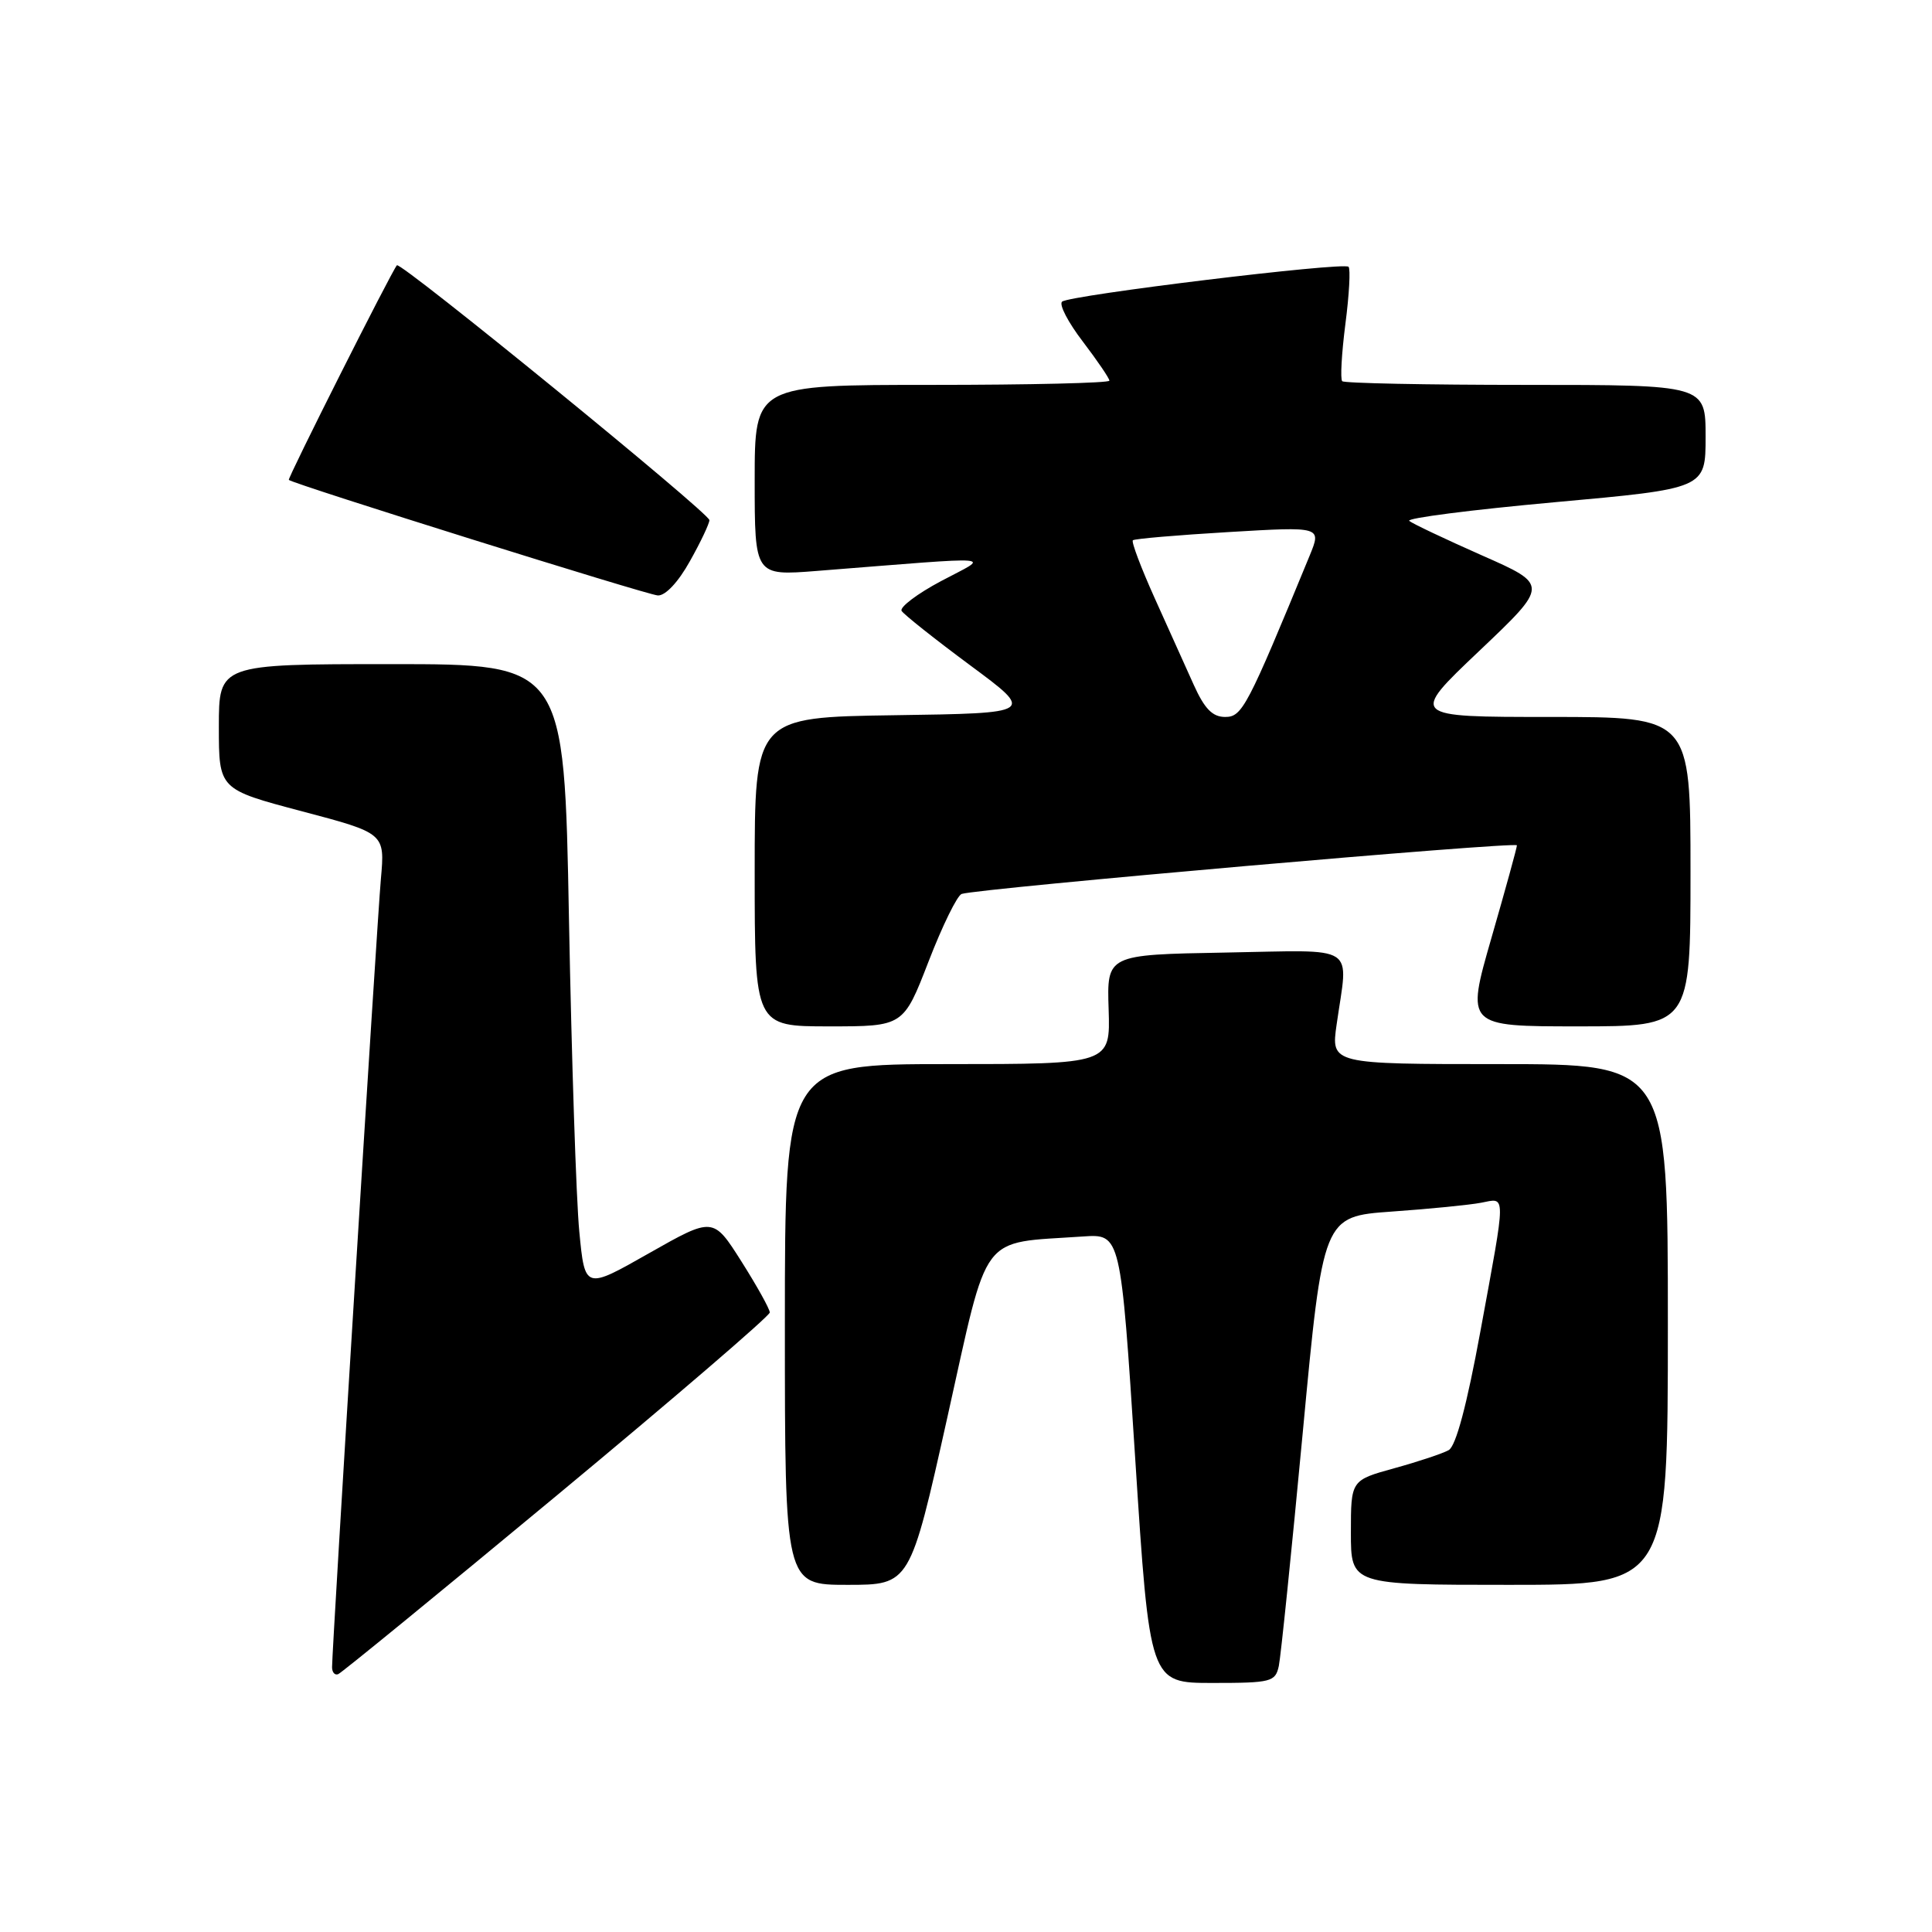 <?xml version="1.0" encoding="UTF-8" standalone="no"?>
<!DOCTYPE svg PUBLIC "-//W3C//DTD SVG 1.1//EN" "http://www.w3.org/Graphics/SVG/1.1/DTD/svg11.dtd" >
<svg xmlns="http://www.w3.org/2000/svg" xmlns:xlink="http://www.w3.org/1999/xlink" version="1.1" viewBox="0 0 256 256">
 <g >
 <path fill="currentColor"
d=" M 169.45 220.75 C 169.71 219.51 171.14 205.60 172.62 189.84 C 175.31 161.19 175.31 161.19 184.41 160.54 C 189.41 160.19 194.74 159.66 196.25 159.37 C 199.60 158.73 199.60 157.69 196.16 176.41 C 194.37 186.17 192.92 191.61 191.96 192.15 C 191.16 192.60 187.91 193.68 184.75 194.55 C 179.00 196.14 179.00 196.14 179.00 203.07 C 179.00 210.00 179.00 210.00 200.00 210.00 C 221.00 210.00 221.00 210.00 221.00 175.50 C 221.00 141.00 221.00 141.00 198.68 141.00 C 176.36 141.00 176.36 141.00 177.11 135.75 C 178.65 124.92 180.19 125.91 162.33 126.22 C 146.66 126.50 146.66 126.50 146.90 133.75 C 147.13 141.00 147.13 141.00 125.57 141.00 C 104.00 141.00 104.00 141.00 104.00 175.50 C 104.00 210.00 104.00 210.00 112.29 210.00 C 120.58 210.00 120.58 210.00 125.54 187.76 C 131.09 162.87 129.64 164.80 143.50 163.84 C 148.50 163.50 148.50 163.50 150.42 193.25 C 152.34 223.00 152.34 223.00 160.65 223.00 C 168.46 223.00 168.99 222.86 169.45 220.75 Z  M 73.82 198.12 C 89.32 185.26 102.00 174.36 102.00 173.91 C 102.00 173.45 100.31 170.42 98.25 167.16 C 94.50 161.24 94.50 161.24 86.00 166.06 C 77.50 170.89 77.50 170.89 76.76 163.19 C 76.35 158.96 75.74 140.31 75.39 121.75 C 74.77 88.00 74.77 88.00 51.88 88.00 C 29.00 88.00 29.00 88.00 29.00 96.30 C 29.00 104.59 29.00 104.59 40.01 107.50 C 51.01 110.41 51.01 110.41 50.47 116.46 C 49.95 122.28 44.00 218.35 44.00 220.91 C 44.00 221.60 44.37 222.02 44.82 221.83 C 45.27 221.65 58.32 210.98 73.82 198.12 Z  M 123.04 127.40 C 124.87 122.67 126.84 118.64 127.43 118.45 C 129.66 117.72 201.00 111.47 201.00 112.01 C 201.00 112.32 199.48 117.84 197.62 124.29 C 194.25 136.00 194.25 136.00 209.12 136.00 C 224.00 136.00 224.00 136.00 224.00 115.50 C 224.00 95.00 224.00 95.00 205.39 95.00 C 186.79 95.00 186.79 95.00 196.01 86.25 C 205.23 77.50 205.23 77.50 196.36 73.59 C 191.49 71.43 187.15 69.38 186.73 69.02 C 186.31 68.66 194.97 67.55 205.98 66.55 C 226.00 64.74 226.00 64.74 226.00 57.87 C 226.00 51.00 226.00 51.00 202.17 51.00 C 189.06 51.00 178.11 50.78 177.85 50.51 C 177.58 50.24 177.77 46.84 178.27 42.94 C 178.78 39.04 178.96 35.63 178.69 35.35 C 178.02 34.69 141.72 39.11 140.73 39.97 C 140.30 40.35 141.54 42.73 143.48 45.26 C 145.41 47.80 147.00 50.13 147.00 50.44 C 147.00 50.75 136.43 51.00 123.50 51.00 C 100.00 51.00 100.00 51.00 100.00 63.65 C 100.00 76.30 100.00 76.30 108.25 75.65 C 133.11 73.69 131.20 73.54 124.71 76.99 C 121.53 78.68 119.17 80.47 119.47 80.95 C 119.77 81.43 123.86 84.68 128.57 88.17 C 137.12 94.50 137.12 94.50 118.56 94.77 C 100.00 95.04 100.00 95.04 100.00 115.52 C 100.00 136.00 100.00 136.00 109.86 136.00 C 119.71 136.00 119.71 136.00 123.04 127.40 Z  M 91.41 74.37 C 92.84 71.83 94.00 69.37 94.00 68.92 C 94.00 67.99 53.04 34.59 52.59 35.15 C 51.82 36.08 38.07 63.40 38.27 63.59 C 38.86 64.14 85.70 78.81 87.16 78.90 C 88.16 78.96 89.87 77.14 91.41 74.37 Z  M 158.18 90.75 C 157.13 88.41 154.80 83.23 152.99 79.23 C 151.19 75.23 149.89 71.79 150.11 71.59 C 150.32 71.39 156.04 70.90 162.81 70.50 C 175.12 69.77 175.12 69.77 173.53 73.64 C 165.25 93.75 164.60 95.00 162.34 95.00 C 160.66 95.00 159.61 93.92 158.18 90.75 Z "/>
</g>
</svg>
